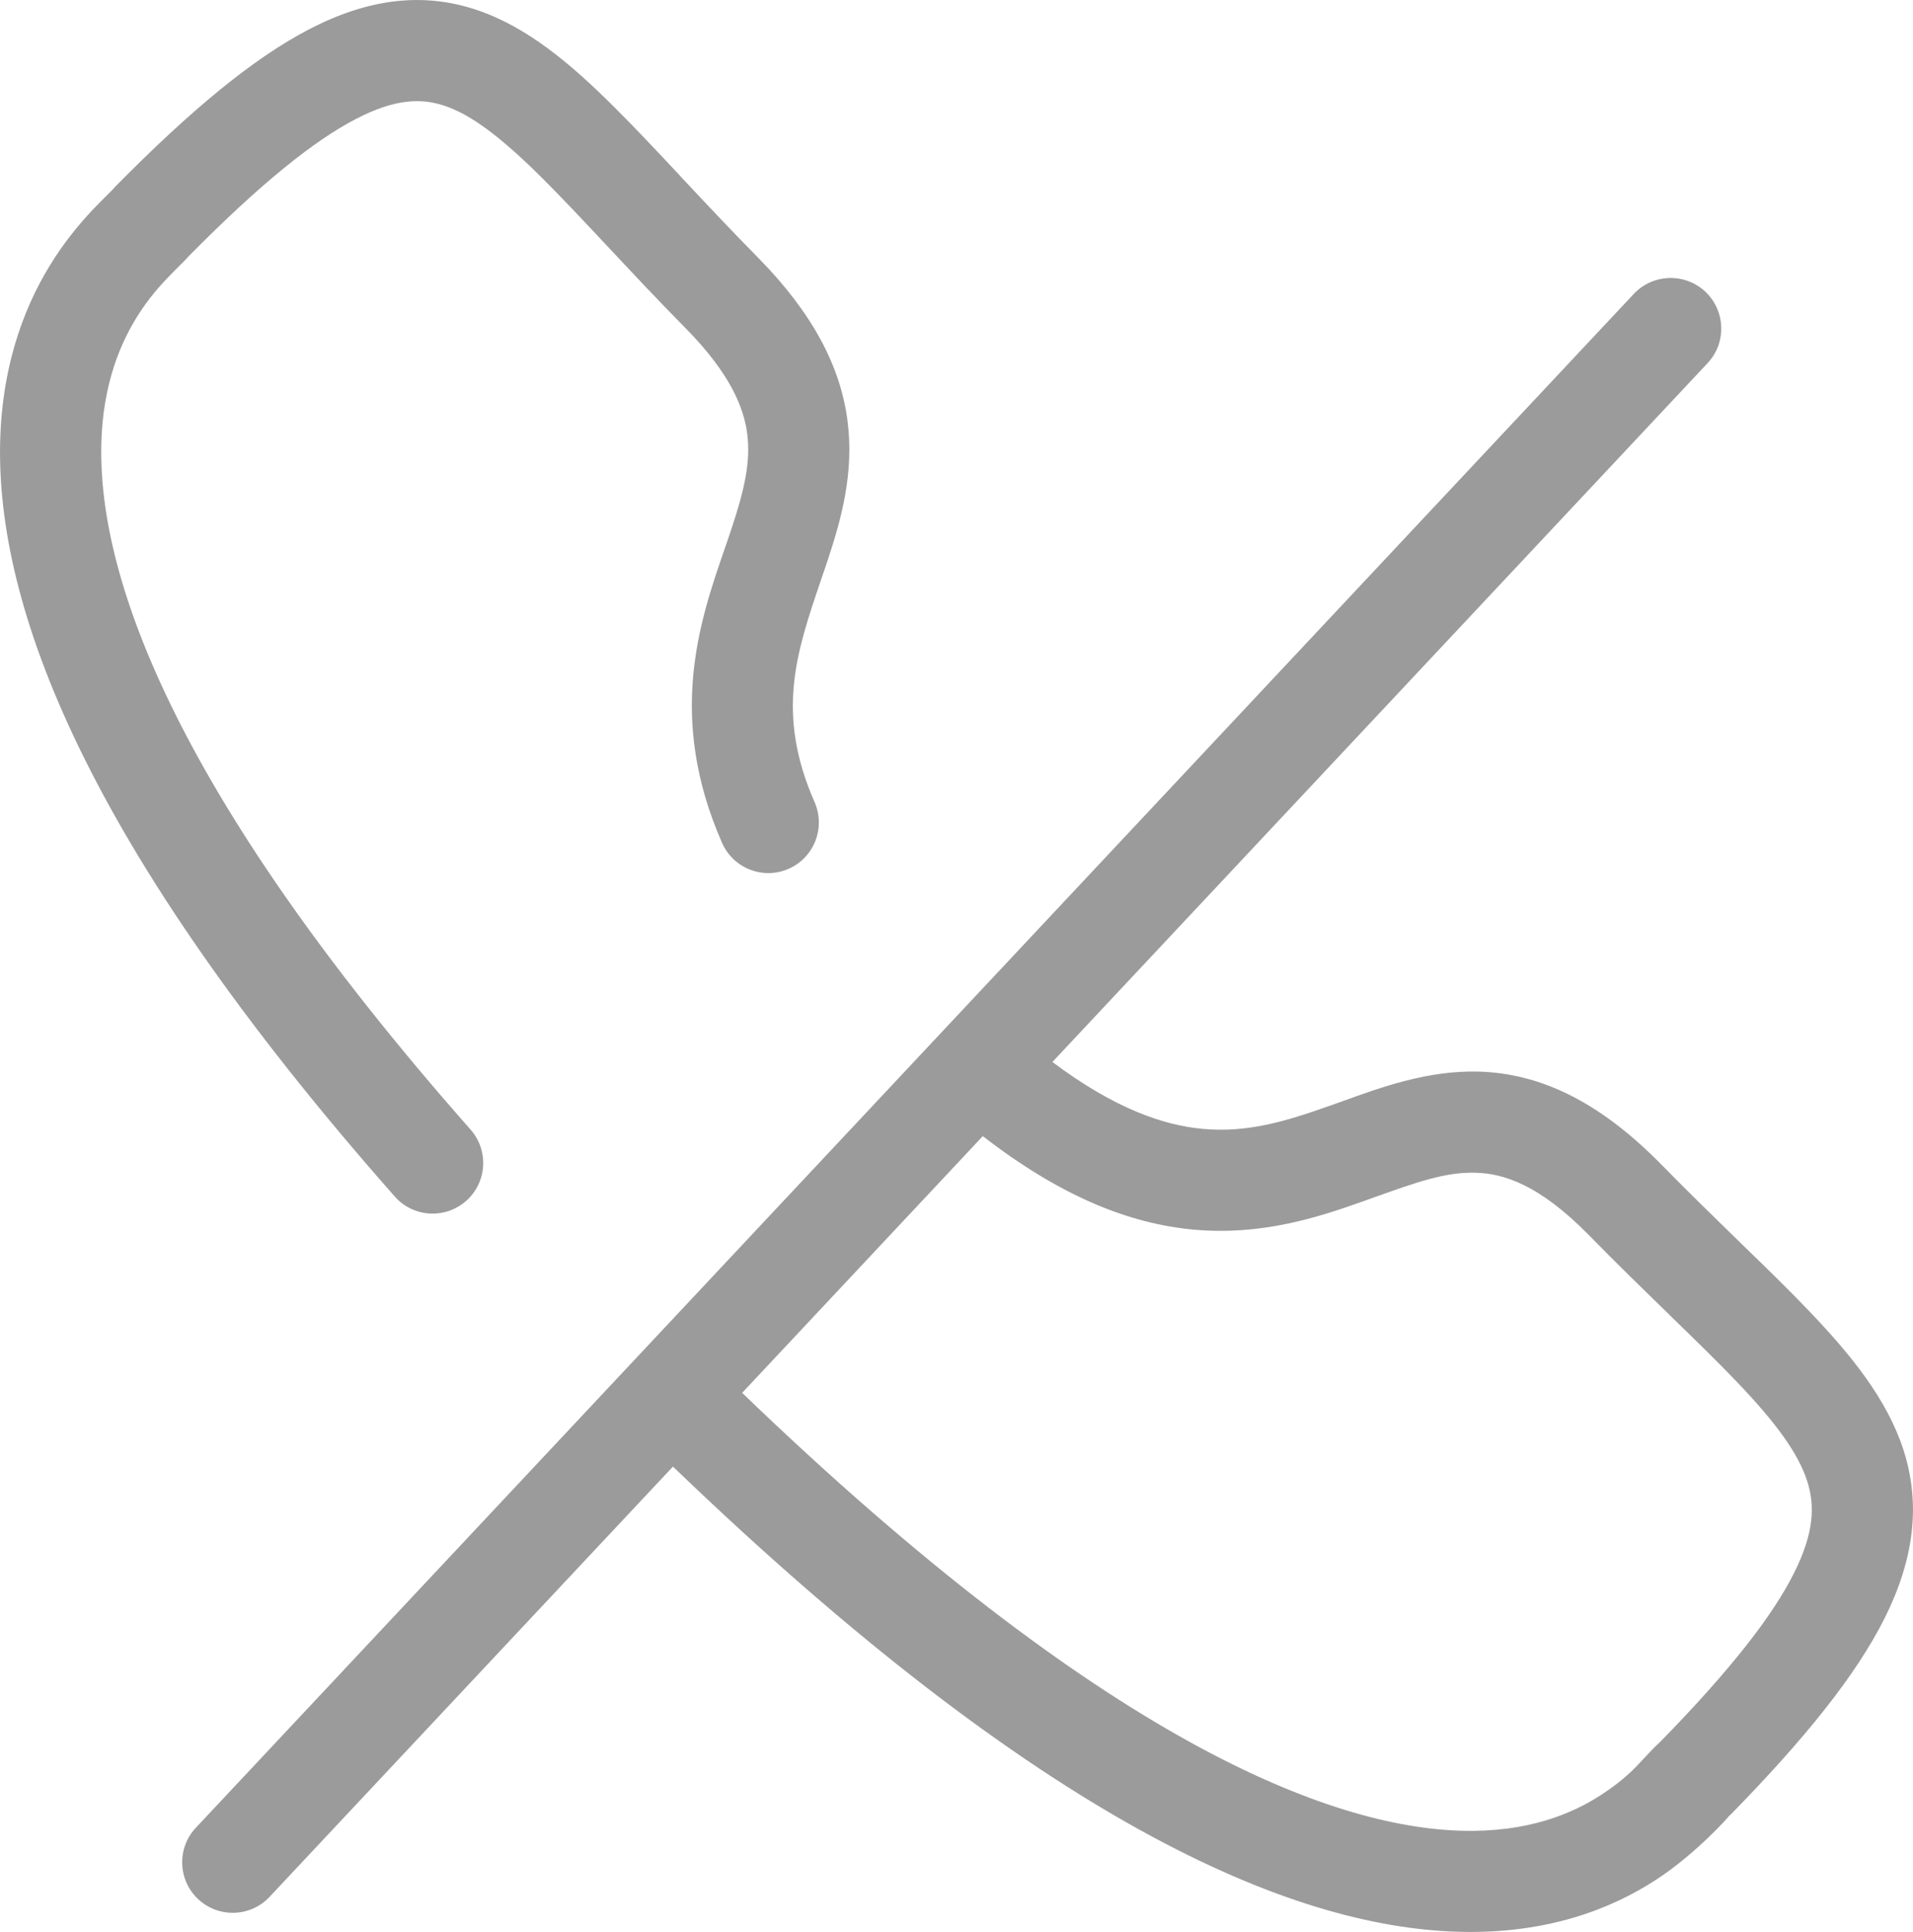 <svg width="18.911" height="19.1" viewBox="0 0 18.91 19.1" fill="none" xmlns="http://www.w3.org/2000/svg" xmlns:xlink="http://www.w3.org/1999/xlink">
	<desc>
			Created with Pixso.
	</desc>
	<defs/>
	<path id="Vector (Stroke)" d="M1.868 2.53C1.835 2.567 1.799 2.603 1.775 2.626C1.774 2.628 1.772 2.63 1.77 2.631C1.767 2.635 1.764 2.638 1.76 2.641C1.726 2.675 1.692 2.709 1.653 2.75C1.57 2.837 1.473 2.949 1.38 3.091C1.198 3.37 1.015 3.785 1.001 4.393C0.972 5.625 1.633 7.747 4.651 11.167C4.834 11.374 4.814 11.69 4.607 11.873C4.4 12.055 4.084 12.036 3.902 11.829C0.825 8.343 -0.037 5.98 0.001 4.369C0.021 3.556 0.27 2.961 0.544 2.543C0.679 2.336 0.818 2.177 0.929 2.06C0.979 2.008 1.024 1.963 1.057 1.93C1.061 1.927 1.064 1.924 1.067 1.92C1.101 1.887 1.111 1.876 1.111 1.877C1.111 1.877 1.11 1.877 1.109 1.879C1.12 1.866 1.131 1.853 1.143 1.841C1.88 1.094 2.498 0.579 3.056 0.289C3.636 -0.012 4.178 -0.082 4.714 0.099C5.212 0.266 5.643 0.633 6.058 1.045C6.27 1.255 6.493 1.493 6.728 1.744L6.73 1.747C6.967 2 7.219 2.269 7.499 2.553L7.5 2.554C8.034 3.099 8.307 3.621 8.377 4.156C8.446 4.677 8.312 5.144 8.182 5.538C8.158 5.608 8.135 5.676 8.112 5.744C7.871 6.453 7.667 7.053 8.052 7.93C8.163 8.183 8.048 8.478 7.796 8.589C7.543 8.7 7.248 8.585 7.137 8.332C6.59 7.086 6.916 6.142 7.163 5.426C7.187 5.356 7.211 5.289 7.232 5.223C7.357 4.847 7.422 4.566 7.386 4.287C7.351 4.022 7.213 3.69 6.786 3.254C6.497 2.961 6.238 2.684 6.003 2.433L5.998 2.428C5.76 2.174 5.55 1.95 5.354 1.755C4.951 1.355 4.659 1.135 4.395 1.046C4.169 0.97 3.91 0.972 3.516 1.177C3.104 1.391 2.578 1.811 1.868 2.53ZM16.857 2.883C17.058 3.072 17.069 3.389 16.88 3.59L10.403 10.499C11.021 10.962 11.501 11.124 11.887 11.16C12.325 11.201 12.705 11.088 13.138 10.934C13.18 10.92 13.222 10.904 13.266 10.889C13.648 10.75 14.116 10.58 14.615 10.594C15.218 10.611 15.801 10.882 16.416 11.506L16.417 11.507C16.691 11.787 16.951 12.039 17.195 12.277L17.208 12.29C17.454 12.528 17.687 12.755 17.893 12.971C18.297 13.395 18.653 13.831 18.816 14.333C18.989 14.87 18.922 15.413 18.63 15.998C18.347 16.562 17.844 17.187 17.114 17.933C17.105 17.942 17.095 17.951 17.085 17.96C17.113 17.936 16.768 18.325 16.376 18.58C15.93 18.872 15.293 19.122 14.421 19.098C12.741 19.052 10.282 17.992 6.652 14.499L2.665 18.752C2.476 18.954 2.16 18.964 1.958 18.775C1.757 18.586 1.747 18.27 1.936 18.069L16.15 2.906C16.339 2.705 16.655 2.695 16.857 2.883ZM7.336 13.77C10.917 17.218 13.148 18.063 14.448 18.099C15.099 18.117 15.539 17.933 15.83 17.743C16.056 17.595 16.158 17.485 16.256 17.378C16.305 17.326 16.352 17.274 16.412 17.22C17.114 16.502 17.525 15.97 17.735 15.55C17.936 15.149 17.941 14.879 17.864 14.641C17.776 14.369 17.56 14.07 17.17 13.662C16.979 13.462 16.76 13.249 16.511 13.007L16.495 12.991C16.253 12.755 15.985 12.496 15.703 12.207C15.217 11.713 14.865 11.601 14.587 11.594C14.288 11.585 14.003 11.688 13.584 11.837C13.548 11.85 13.511 11.863 13.473 11.877C13.024 12.037 12.465 12.218 11.795 12.156C11.16 12.097 10.482 11.826 9.715 11.232L7.336 13.77Z" fill="#9B9B9B" fill-opacity="1" fill-rule="evenodd"/>
</svg>
